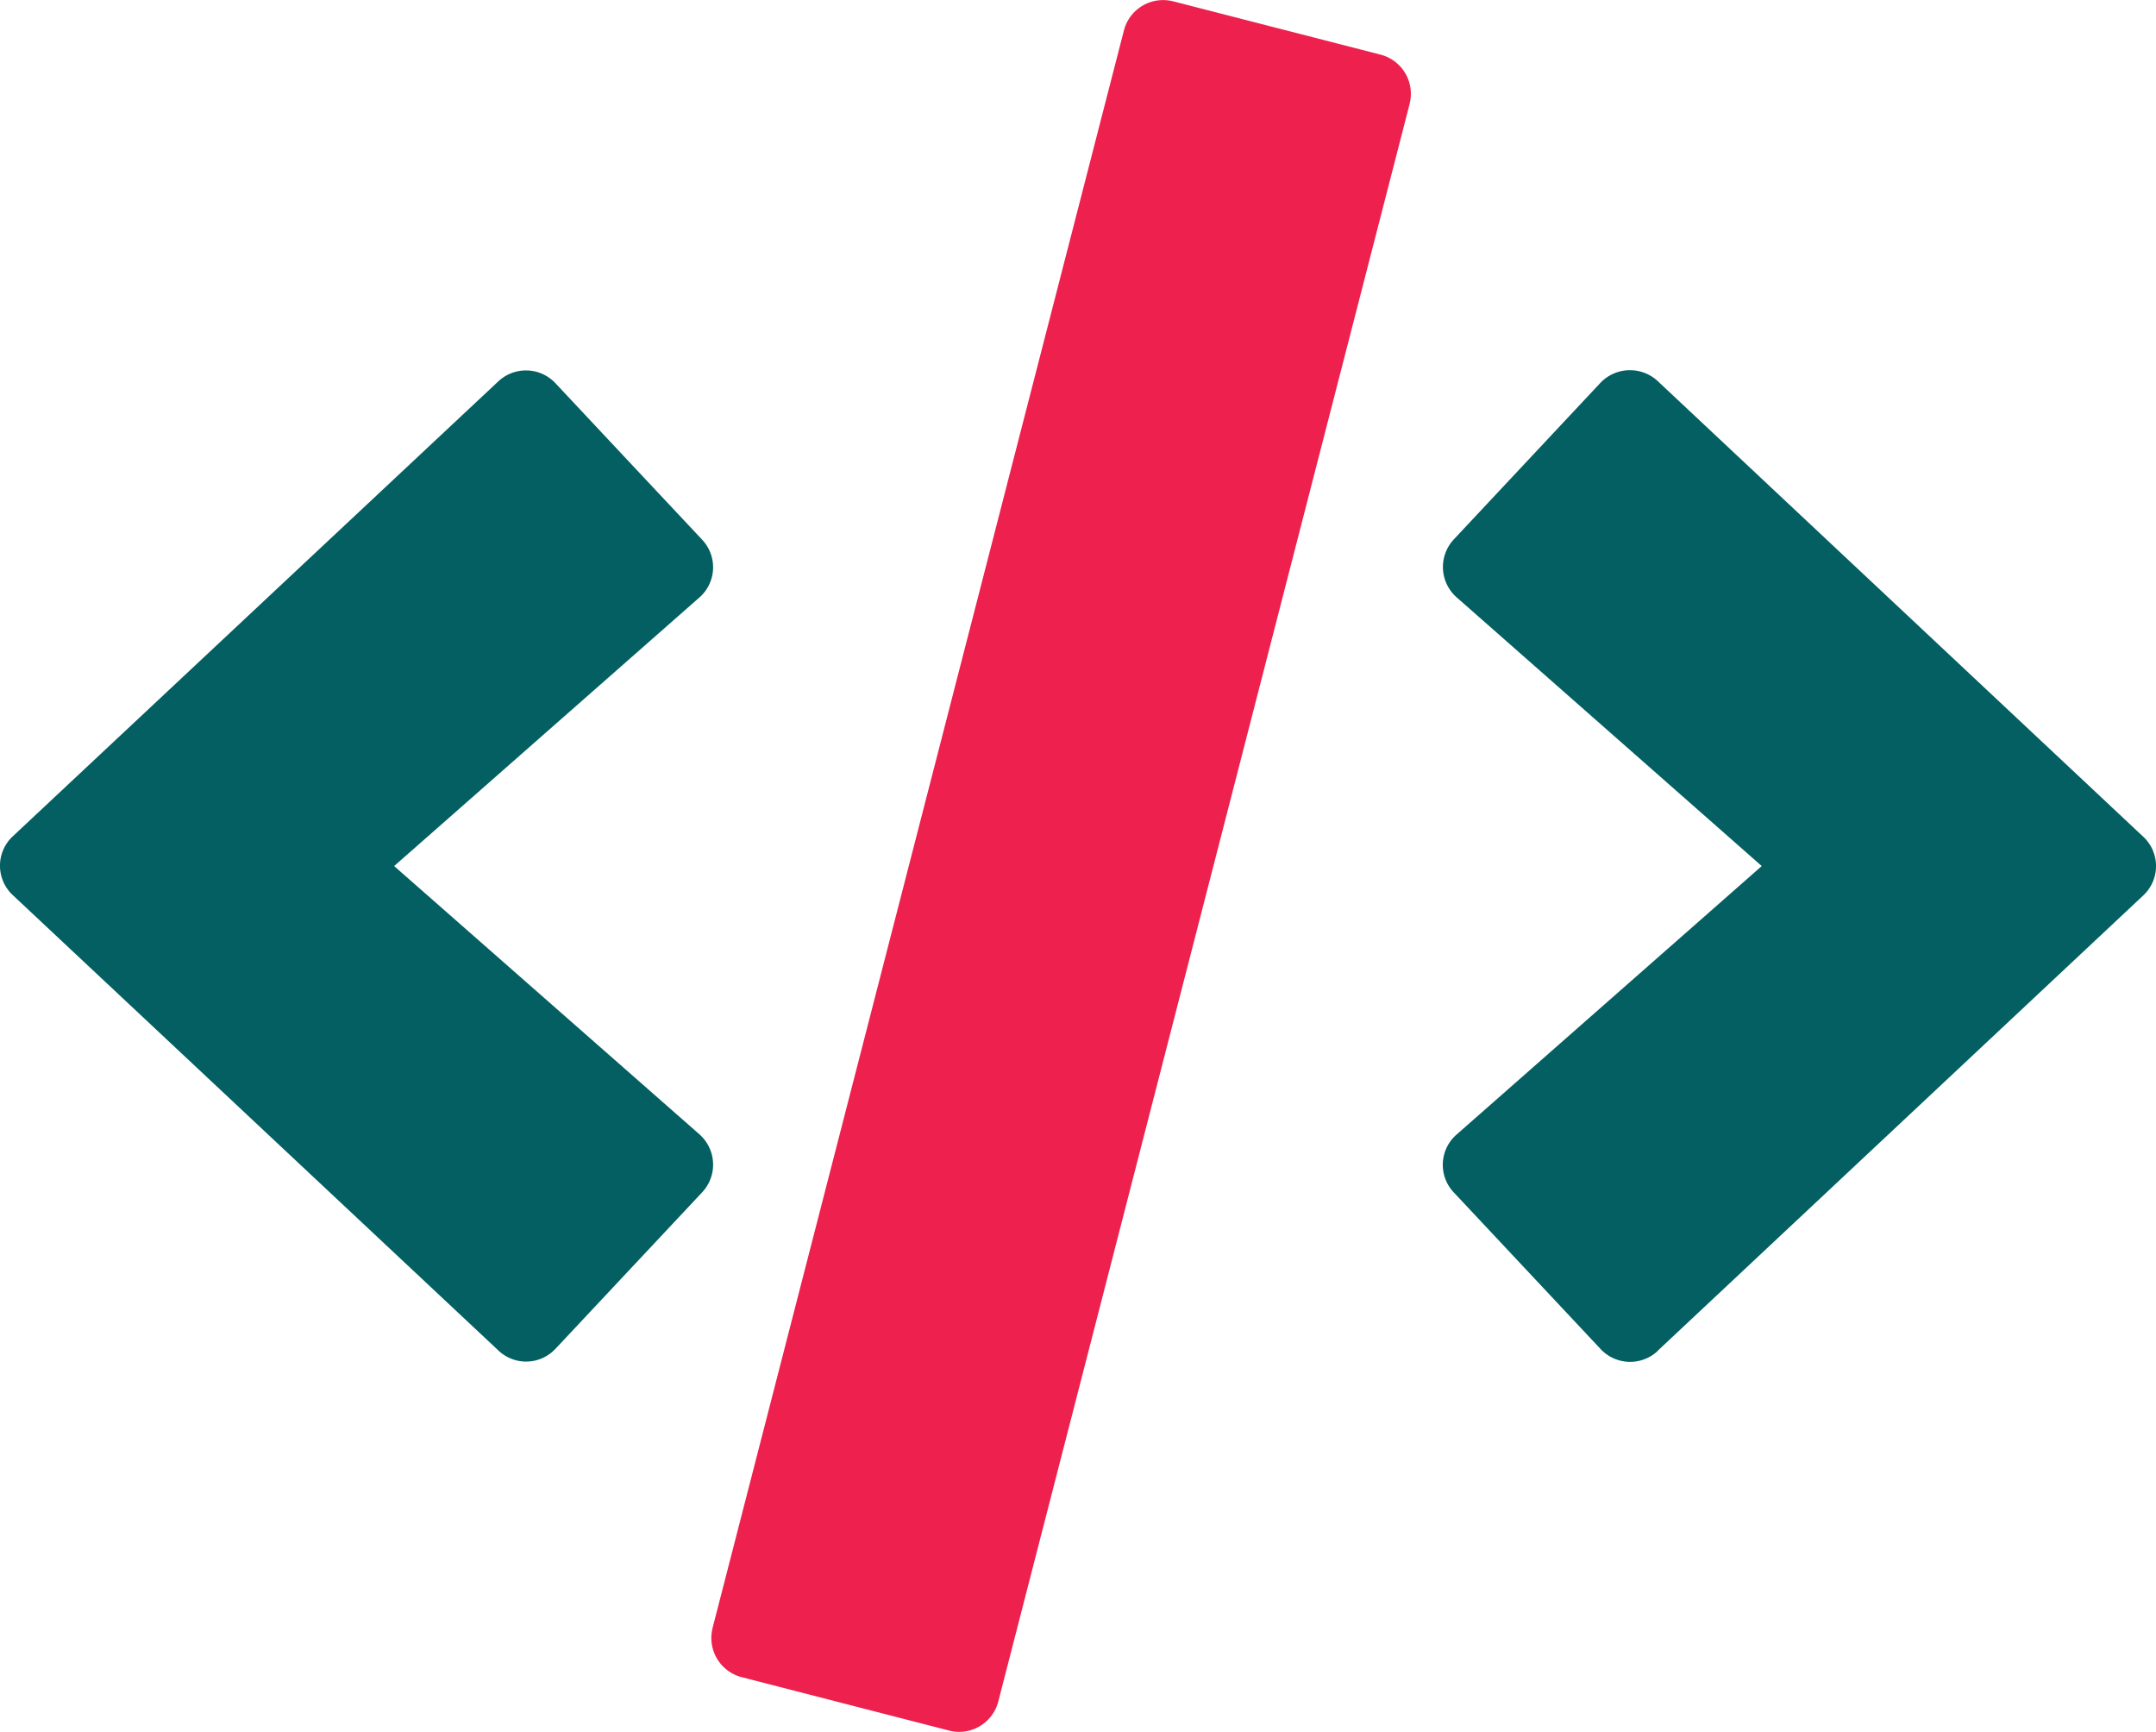 <svg id="Слой_1" data-name="Слой 1" xmlns="http://www.w3.org/2000/svg" viewBox="0 0 640.05 514.05"><defs><style>.cls-1{fill:#035f61;}.cls-2{fill:#ed204e;}</style></defs><title>code-solid</title><path class="cls-1" d="M164.92,399.26l43.5-46.4a12,12,0,0,0-.54-17l-.26-.24L117,256l90.6-79.7a11.92,11.92,0,0,0,1.15-16.82c-.12-.13-.23-.26-.35-.38l-43.5-46.4a12,12,0,0,0-17-.54l0,0-144.1,135A11.92,11.92,0,0,0,3.16,264q.31.35.66.66l144.1,135.1a11.91,11.91,0,0,0,16.85-.35Zm327.2.6,144.1-135.1a11.93,11.93,0,0,0,.66-16.85c-.21-.22-.43-.44-.66-.65l-144.1-135.2a12.11,12.11,0,0,0-17,.5L431.62,159a12,12,0,0,0,.54,17l.26.24L523,256l-90.6,79.7a11.92,11.92,0,0,0-1.15,16.82l.35.38,43.5,46.4a12,12,0,0,0,17,.64l0,0Z" transform="translate(0.01 1.06)"/><path class="cls-2" d="M281.71,512.59,220.2,496.76a12,12,0,0,1-8.66-14.59v-.05L333.64,8a12,12,0,0,1,14.6-8.66h.05L409.8,15.15a12,12,0,0,1,8.66,14.6v.05L296.36,503.94a12,12,0,0,1-14.6,8.67Z" transform="translate(0.01 1.06)"/></svg>